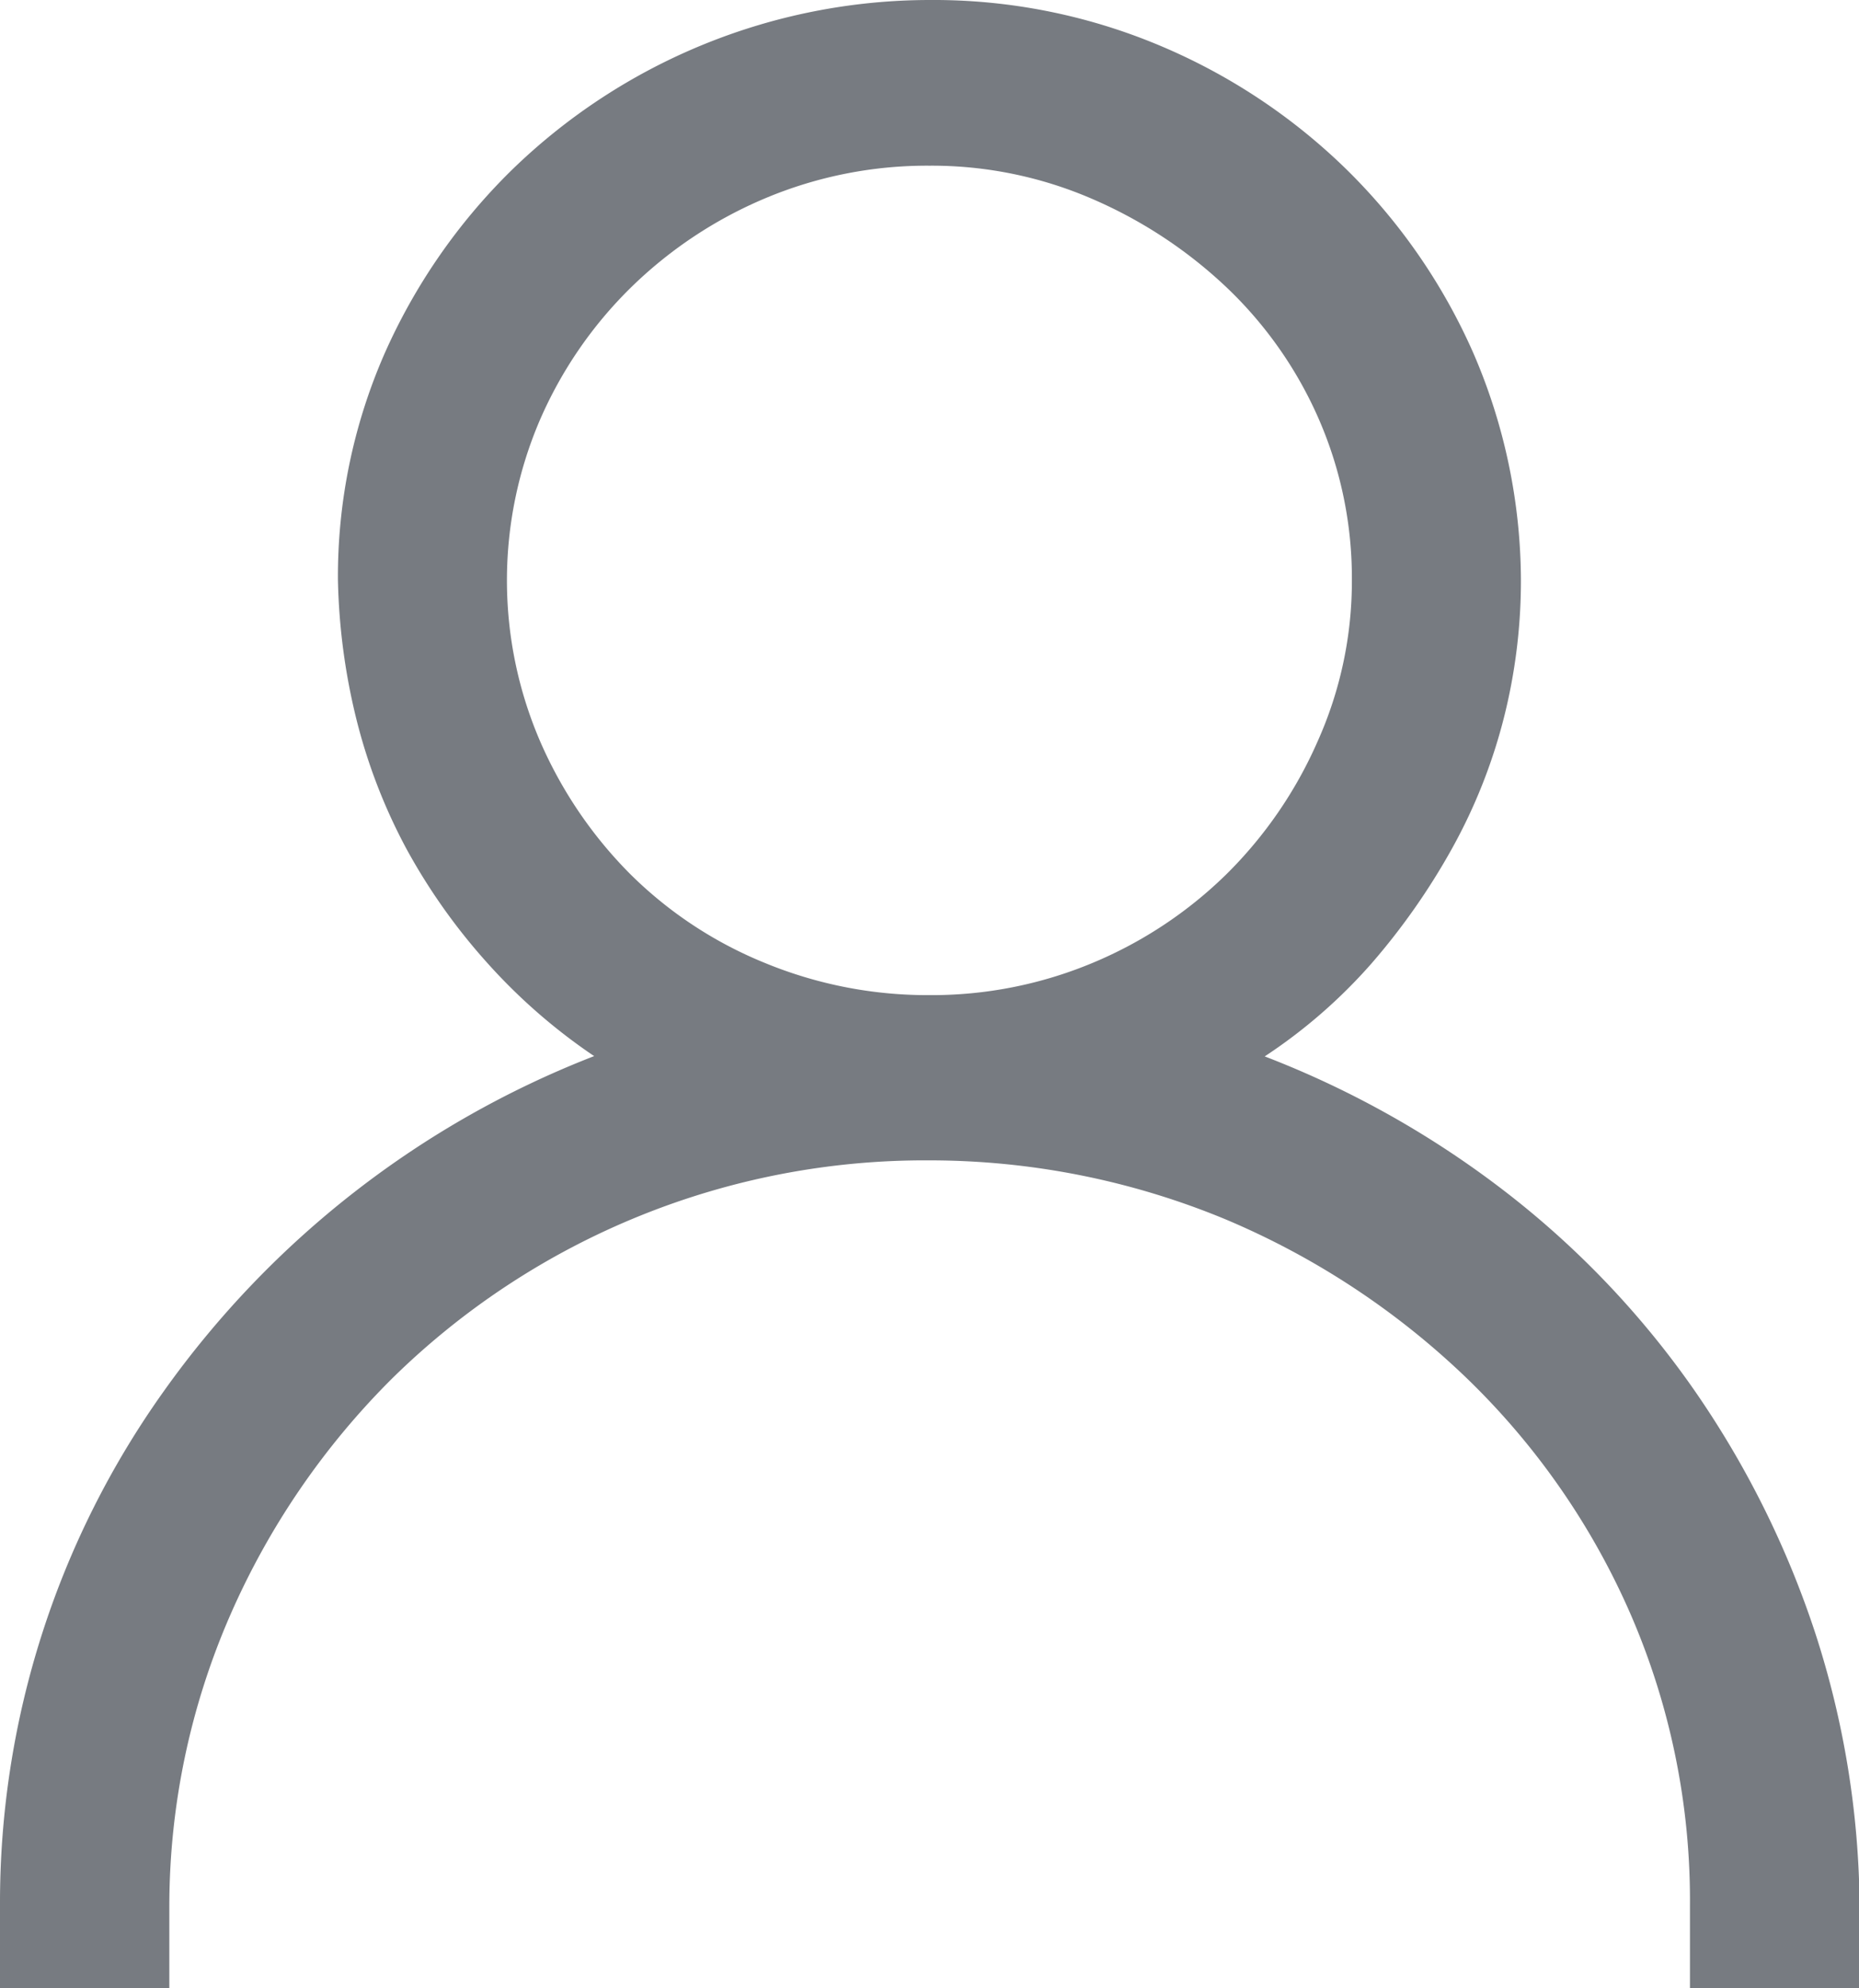 <svg xmlns="http://www.w3.org/2000/svg" width="12.625" height="13.501" viewBox="0 0 12.625 13.501">
    <path id="Vector" d="M1.147,17H0v-.564a5.979,5.979,0,0,1,1.112-3.489,6.448,6.448,0,0,1,2.923-2.276,3.9,3.9,0,0,1-.726-.633,4.081,4.081,0,0,1-.548-.773,3.8,3.8,0,0,1-.34-.879,4.286,4.286,0,0,1-.126-.949,3.77,3.77,0,0,1,.314-1.53A4.031,4.031,0,0,1,3.47,4.66,4.075,4.075,0,0,1,6.312,3.5a3.962,3.962,0,0,1,1.561.308,4.061,4.061,0,0,1,1.273.844A4.013,4.013,0,0,1,10.007,5.9a3.906,3.906,0,0,1,.322,1.539,3.791,3.791,0,0,1-.117.94,3.7,3.7,0,0,1-.349.879,4.586,4.586,0,0,1-.547.782,3.591,3.591,0,0,1-.727.633,6.488,6.488,0,0,1,1.65.931,6.118,6.118,0,0,1,1.274,1.345,6.391,6.391,0,0,1,.816,1.643,6.128,6.128,0,0,1,.3,1.846V17H11.477v-.564a4.881,4.881,0,0,0-.4-1.968A5.006,5.006,0,0,0,9.963,12.86a5.36,5.36,0,0,0-1.641-1.081,5.249,5.249,0,0,0-2.009-.4A5.159,5.159,0,0,0,2.663,12.86a5.208,5.208,0,0,0-1.1,1.608,4.946,4.946,0,0,0-.413,1.968V17ZM6.312,4.625a2.835,2.835,0,0,0-1.112.22,2.924,2.924,0,0,0-.914.606,2.847,2.847,0,0,0-.619.9,2.761,2.761,0,0,0,0,2.18,2.928,2.928,0,0,0,.609.9,2.784,2.784,0,0,0,.915.606,2.9,2.9,0,0,0,1.12.22,2.835,2.835,0,0,0,1.112-.22,2.877,2.877,0,0,0,.905-.6,2.911,2.911,0,0,0,.619-.9,2.656,2.656,0,0,0,.234-1.1,2.7,2.7,0,0,0-.224-1.09,2.751,2.751,0,0,0-.619-.888,3.123,3.123,0,0,0-.915-.606A2.743,2.743,0,0,0,6.312,4.625Z" transform="translate(0 -3.5)" fill="#777b81"/>
</svg>
